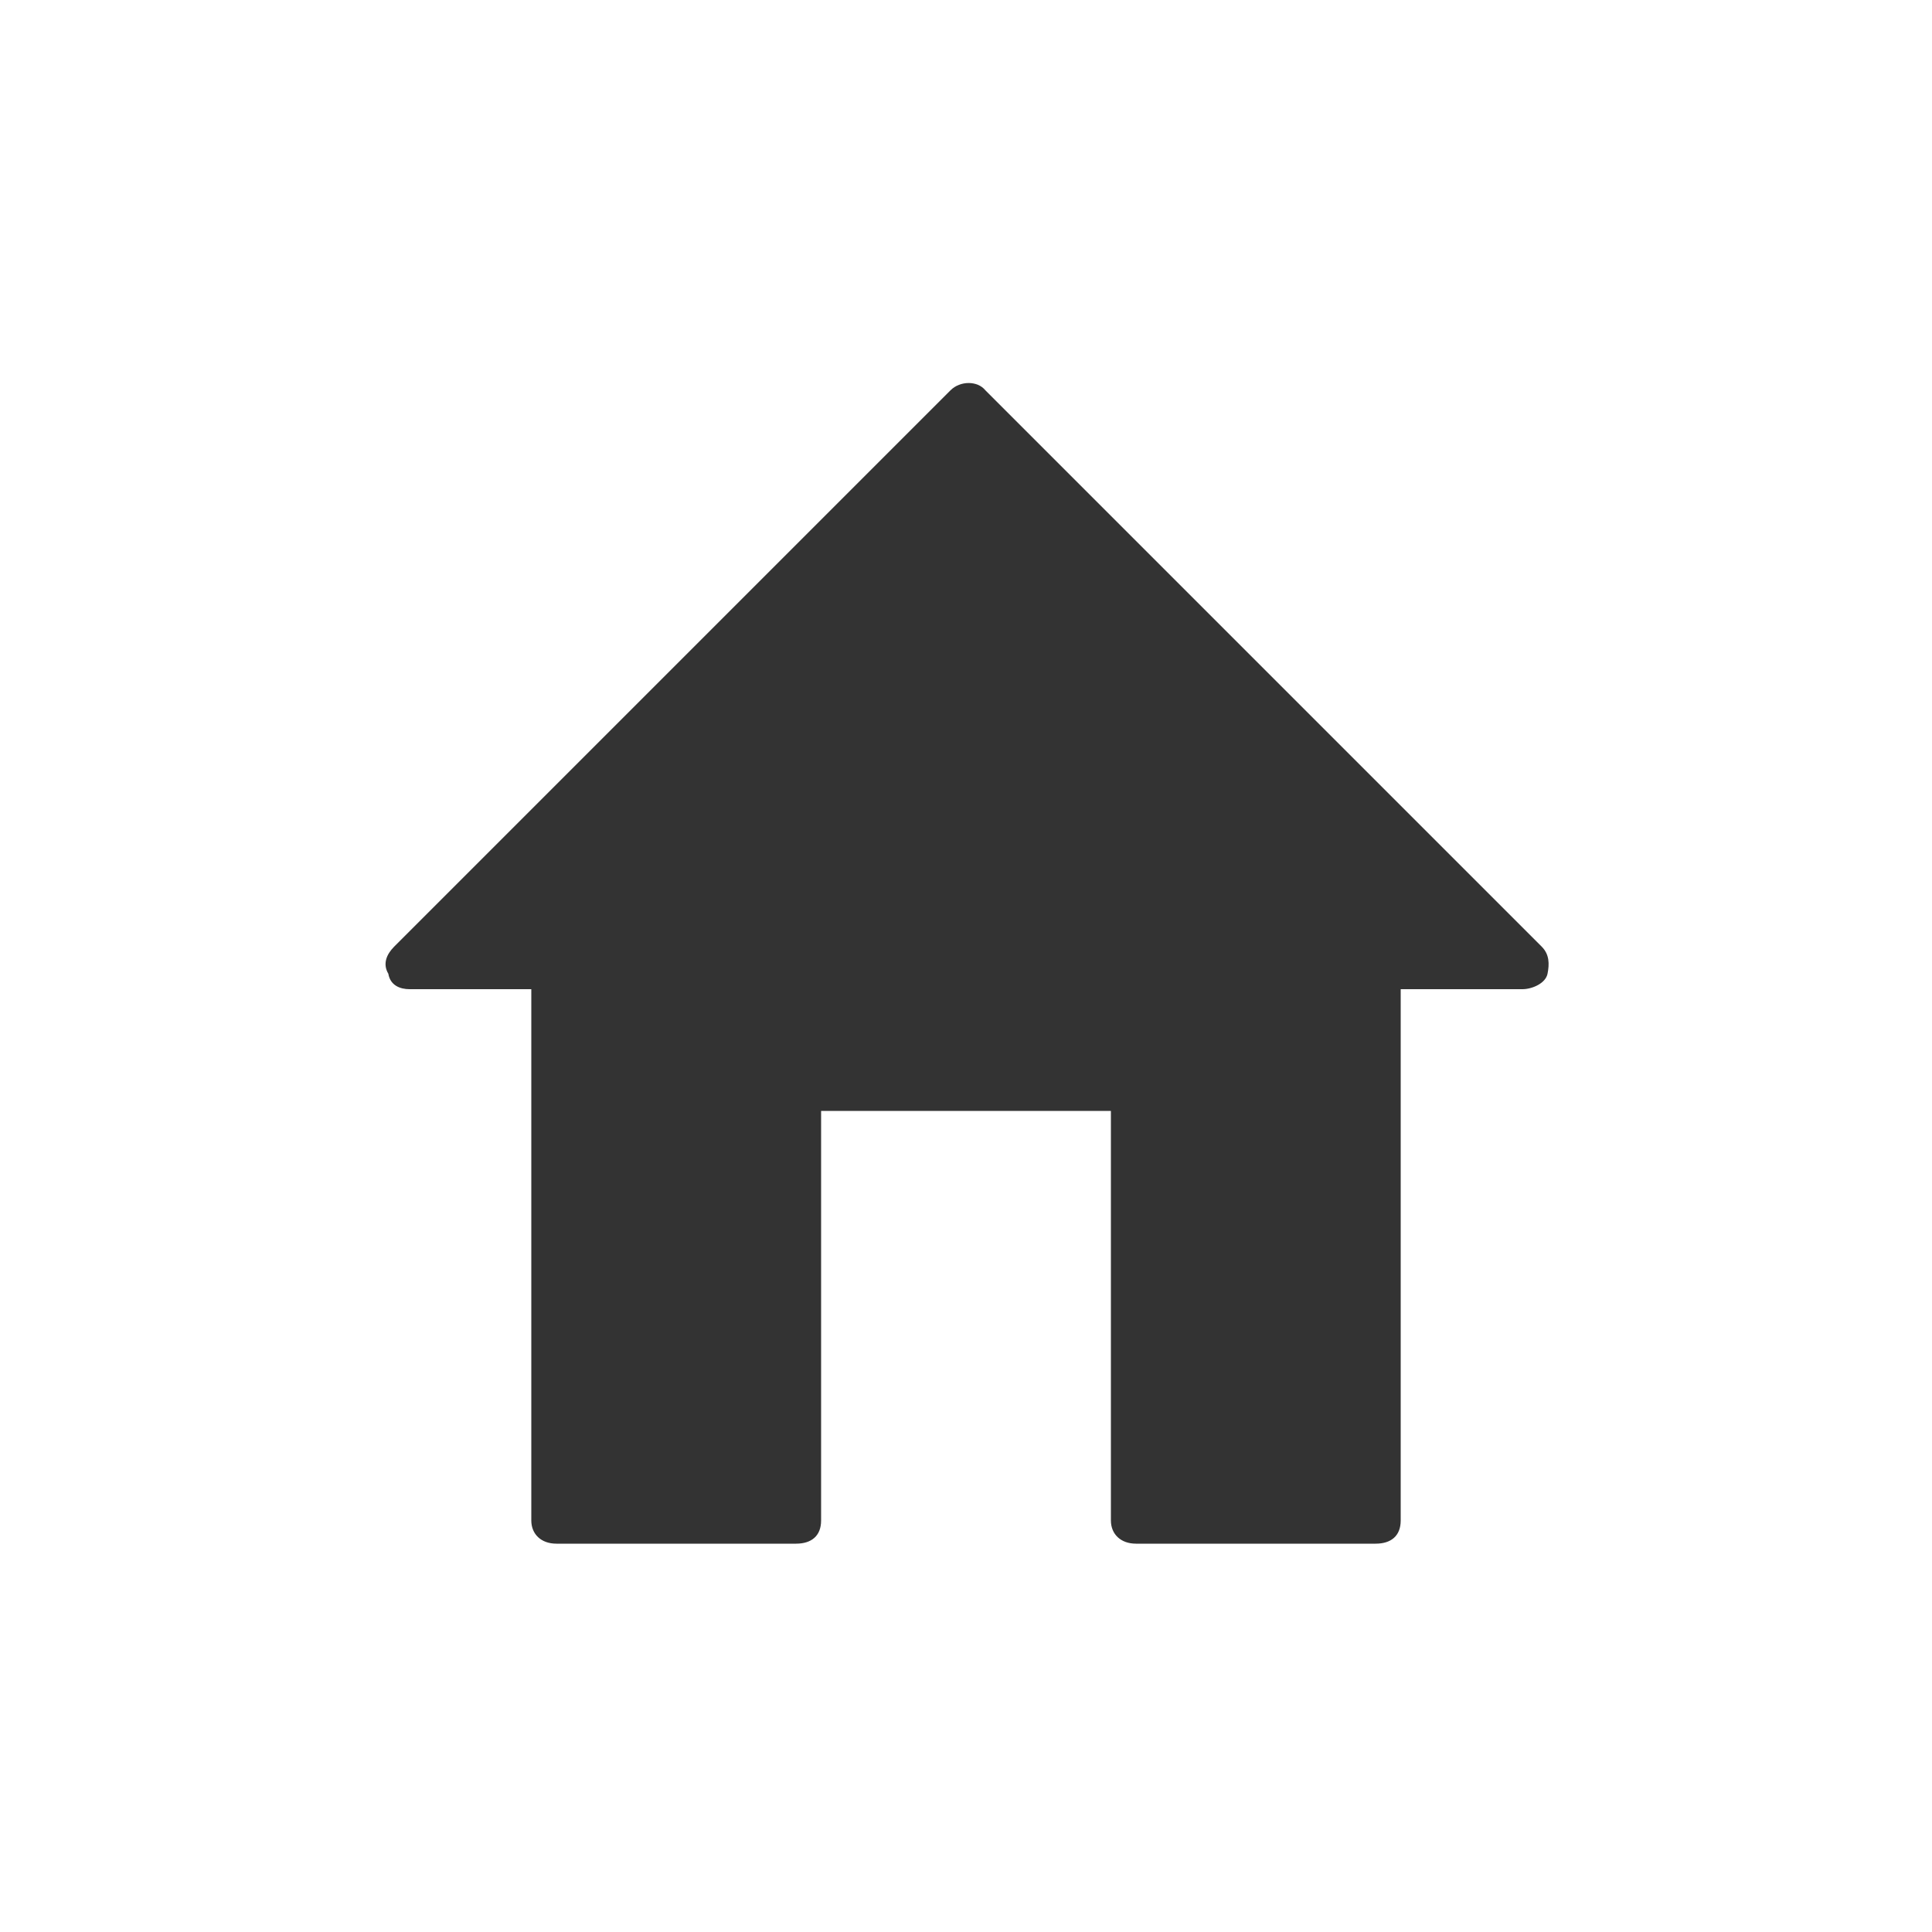 <?xml version="1.0" standalone="no"?><!DOCTYPE svg PUBLIC "-//W3C//DTD SVG 1.1//EN" "http://www.w3.org/Graphics/SVG/1.1/DTD/svg11.dtd"><svg class="icon" width="200px" height="200.00px" viewBox="0 0 1024 1024" version="1.1" xmlns="http://www.w3.org/2000/svg"><path fill="#333333" d="M806.912 524.288h-64.512v281.6c0 8.192-5.12 12.288-13.312 12.288H602.112c-8.192 0-13.312-5.12-13.312-12.288V588.8h-153.6v217.088c0 8.192-5.12 12.288-13.312 12.288H294.912c-8.192 0-13.312-5.12-13.312-12.288V524.288h-64.512c-5.12 0-10.24-2.048-11.264-8.192-3.072-5.12-1.024-10.24 3.072-14.336l294.912-294.912c5.12-5.12 14.336-5.12 18.432 0L817.152 501.76c4.096 4.096 4.096 9.216 3.072 14.336s-8.192 8.192-13.312 8.192z" /></svg>